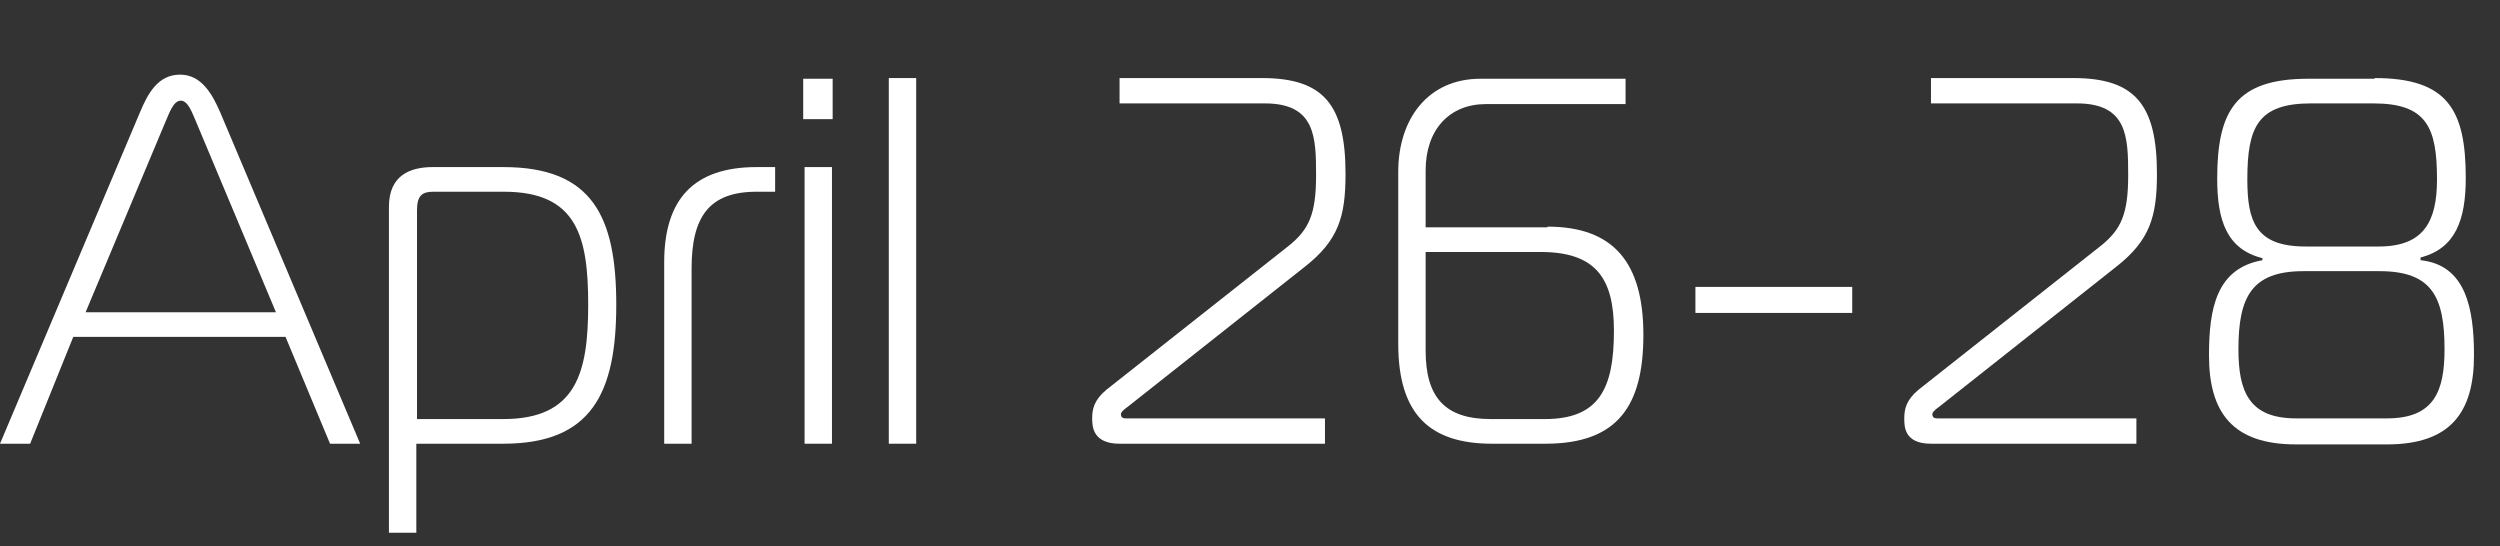 <?xml version="1.0" encoding="utf-8"?>
<!-- Generator: Adobe Illustrator 25.2.3, SVG Export Plug-In . SVG Version: 6.00 Build 0)  -->
<svg version="1.1" id="Layer_1" xmlns="http://www.w3.org/2000/svg" xmlns:xlink="http://www.w3.org/1999/xlink" x="0px" y="0px"
	 viewBox="0 0 365.1 79.8" style="enable-background:new 0 0 365.1 79.8;" xml:space="preserve">
<rect x="0" y="0" width="365.1" height="79.8" fill="#333333" stroke="none"/>
<style type="text/css">
	.st0{enable-background:new    ;}
	.st1{fill:#FFFFFF;}
</style>
<g id="map">
	<g class="st0">
		<path class="st1" d="M20.4,16.5c1.2-2.9,2.7-5.6,5.9-5.6c3.1,0,4.7,2.8,5.9,5.6l20.4,48.3h-4.4l-6.5-15.6h-31L4.4,64.8H0
			L20.4,16.5z M12.5,45.6h27.8L28.6,17.7c-0.5-1.1-1.1-3-2.2-3c-1.1,0-1.7,1.9-2.2,3L12.5,45.6z"/>
	</g>
	<g class="st0">
		<path class="st1" d="M60.8,77.8h-4V30.2c0-4.6,3.1-5.8,6.4-5.8h10.3c13,0,16.5,7.2,16.5,20.1s-3.6,20.3-16.5,20.3H60.8V77.8z
			 M60.8,61.2h12.7c10.7,0,12.4-6.8,12.4-16.7S84.3,28,73.6,28H63.3c-1.6,0-2.4,0.5-2.4,2.7V61.2z"/>
		<path class="st1" d="M97,38.3c0-9.2,4.3-13.9,13.5-13.9h2.7V28h-2.7c-6.9,0-9.5,3.6-9.5,11.2v25.6h-4V38.3z"/>
		<path class="st1" d="M117.3,17.4v-5.9h4.3v5.9H117.3z M117.5,24.4h4v40.4h-4V24.4z"/>
		<path class="st1" d="M129.8,11.4h4v53.4h-4V11.4z"/>
		<path class="st1" d="M159.5,61.1c0-1.4,0.3-2.7,2.1-4.2l26.6-21c3-2.4,4-4.7,4-10.3s-0.1-10.5-7.5-10.5h-21.2v-3.7h20.8
			c9.1,0,12.2,4,12.2,14c0,6.2-1,9.7-6,13.6l-25.8,20.4c-0.7,0.5-1,0.8-1,1.1c0,0.6,0.5,0.6,0.8,0.6h29v3.7h-30
			C159.6,64.8,159.5,62.3,159.5,61.1z"/>
		<path class="st1" d="M226,33.1c9.6,0,14,5.2,14,15.8c0,10.3-3.7,15.9-14.3,15.9h-7.8c-9.1,0-13.7-4.3-13.7-14.6V25.1
			c0-7.8,4.4-13.6,12-13.6h21.2v3.7H217c-5.3,0-8.8,3.7-8.8,9.7v8.3H226z M208.2,51.2c0,6.8,2.8,10,9.5,10h7.9
			c7.9,0,10.1-4.4,10.1-12.9c0-7.6-2.6-11.5-10.7-11.5h-16.8V51.2z"/>
		<path class="st1" d="M247.6,41.9h22.9v3.8h-22.9V41.9z"/>
		<path class="st1" d="M278.1,61.1c0-1.4,0.3-2.7,2.1-4.2l26.6-21c3-2.4,4-4.7,4-10.3s-0.1-10.5-7.5-10.5H282v-3.7h20.8
			c9.1,0,12.2,4,12.2,14c0,6.2-1,9.7-6,13.6l-25.8,20.4c-0.7,0.5-1,0.8-1,1.1c0,0.6,0.5,0.6,0.8,0.6h29v3.7h-30
			C278.1,64.8,278.1,62.3,278.1,61.1z"/>
		<path class="st1" d="M346.8,11.4c10.7,0,13.3,4.7,13.3,14.6c0,6.1-1.5,10.3-6.6,11.6V38c6.6,0.7,7.8,7,7.8,13.9
			c0,8.4-3.5,13-12.7,13h-13.3c-9.2,0-12.7-4.6-12.7-13c0-6.9,1.1-12.7,7.8-13.9v-0.3c-5.2-1.3-6.6-5.5-6.6-11.6
			c0-9.9,2.7-14.6,13.3-14.6H346.8z M348.6,61.1c6.9,0,8.4-4,8.4-10.1c0-7.6-1.8-11.4-9.5-11.4h-11.1c-7.6,0-9.5,3.8-9.5,11.4
			c0,6.1,1.5,10.1,8.4,10.1H348.6z M347.4,36c6.6,0,8.5-3.7,8.5-9.8c0-7.6-1.5-11.1-9.3-11.1h-9.1c-7.8,0-9.3,3.5-9.3,11.1
			c0,6.1,1.2,9.8,8.5,9.8H347.4z"/>
	</g>
</g>
</svg>

